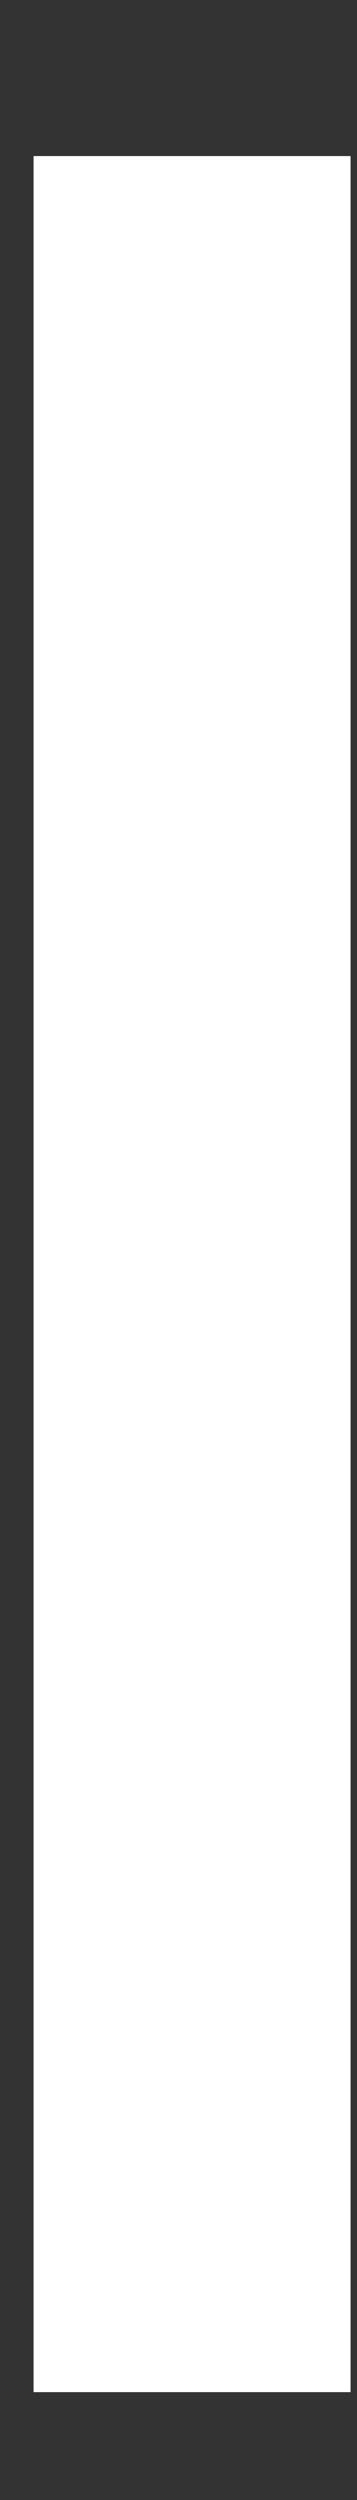 <svg width="1" height="7" viewBox="0 0 1 7" fill="none" xmlns="http://www.w3.org/2000/svg">
<rect x="0" y="0" width="1" height="7" fill="#333333" stroke="none"/>
<path d="M0.094 0.437H0.982V6.698H0.094V0.437Z" fill="white"/>
</svg>
